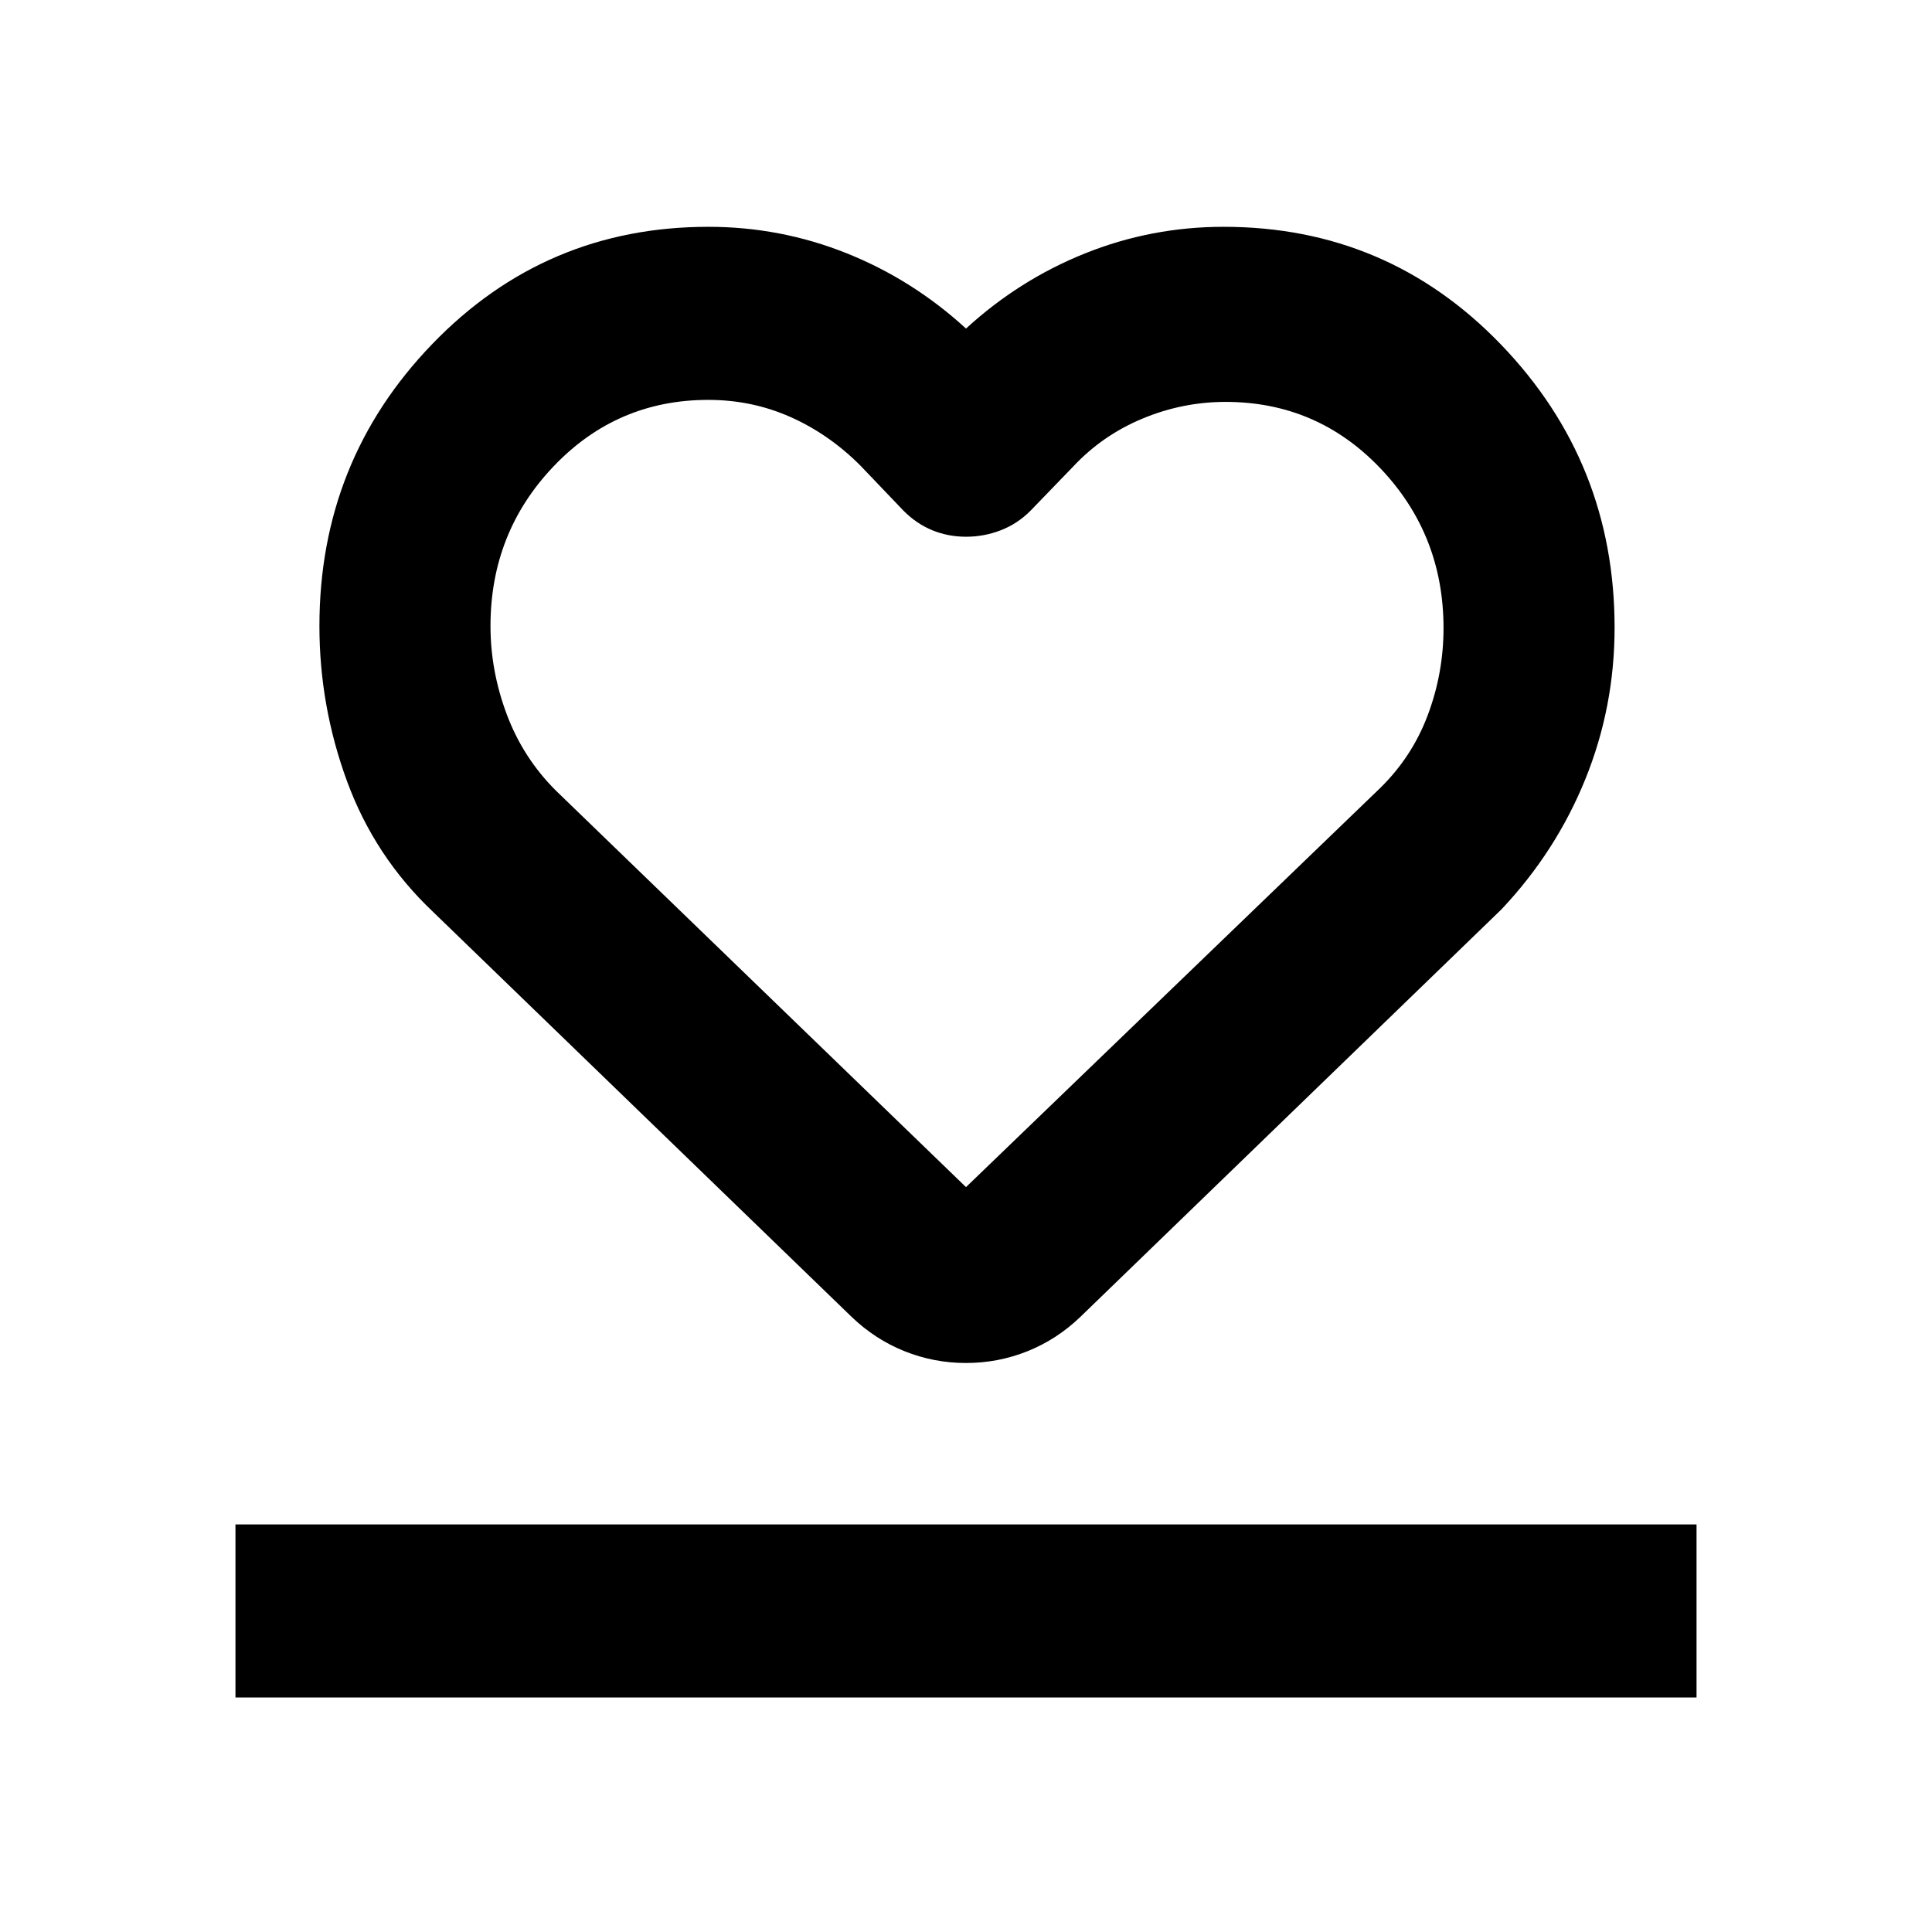 <svg xmlns="http://www.w3.org/2000/svg" height="24" viewBox="0 -960 960 960" width="24"><path d="M117-116.52v-86h726v86H117Zm98.15-390.41q-28.96-27.42-42.7-64.84-13.73-37.41-13.73-77.17 0-82.06 56.16-140.21Q271.04-847.3 352-847.3q35.83 0 68.68 13.14 32.84 13.14 59.32 37.42 26.48-24.28 59.32-37.42Q572.17-847.3 608-847.3q81.52 0 137.9 58.57 56.38 58.58 56.38 140.59 0 39.48-14.56 75.37-14.56 35.89-41.63 64.6l-209.24 202.5q-11.67 11.21-26.27 17.07-14.6 5.86-30.57 5.86t-30.57-5.86q-14.61-5.86-26.29-17.07l-208-201.26Zm61.01-60.28L480-370.13l205.7-198.2q16.01-15.64 23.8-36.47 7.78-20.82 7.78-43.1 0-46.49-31.43-79.45-31.43-32.95-76.88-32.95-21.27 0-41.19 8.26-19.91 8.27-34.48 23.82l-21.26 22q-6.39 6.46-14.73 9.69-8.34 3.23-17.24 3.23-8.96 0-16.83-3.23-7.87-3.23-14.28-9.69l-21.5-22.5q-15.59-15.6-34.72-24.09t-40.81-8.49q-45.35 0-76.78 32.94t-31.43 79.45q0 22.29 8.09 43.88 8.1 21.6 24.35 37.82ZM480-565.72Z"/></svg>